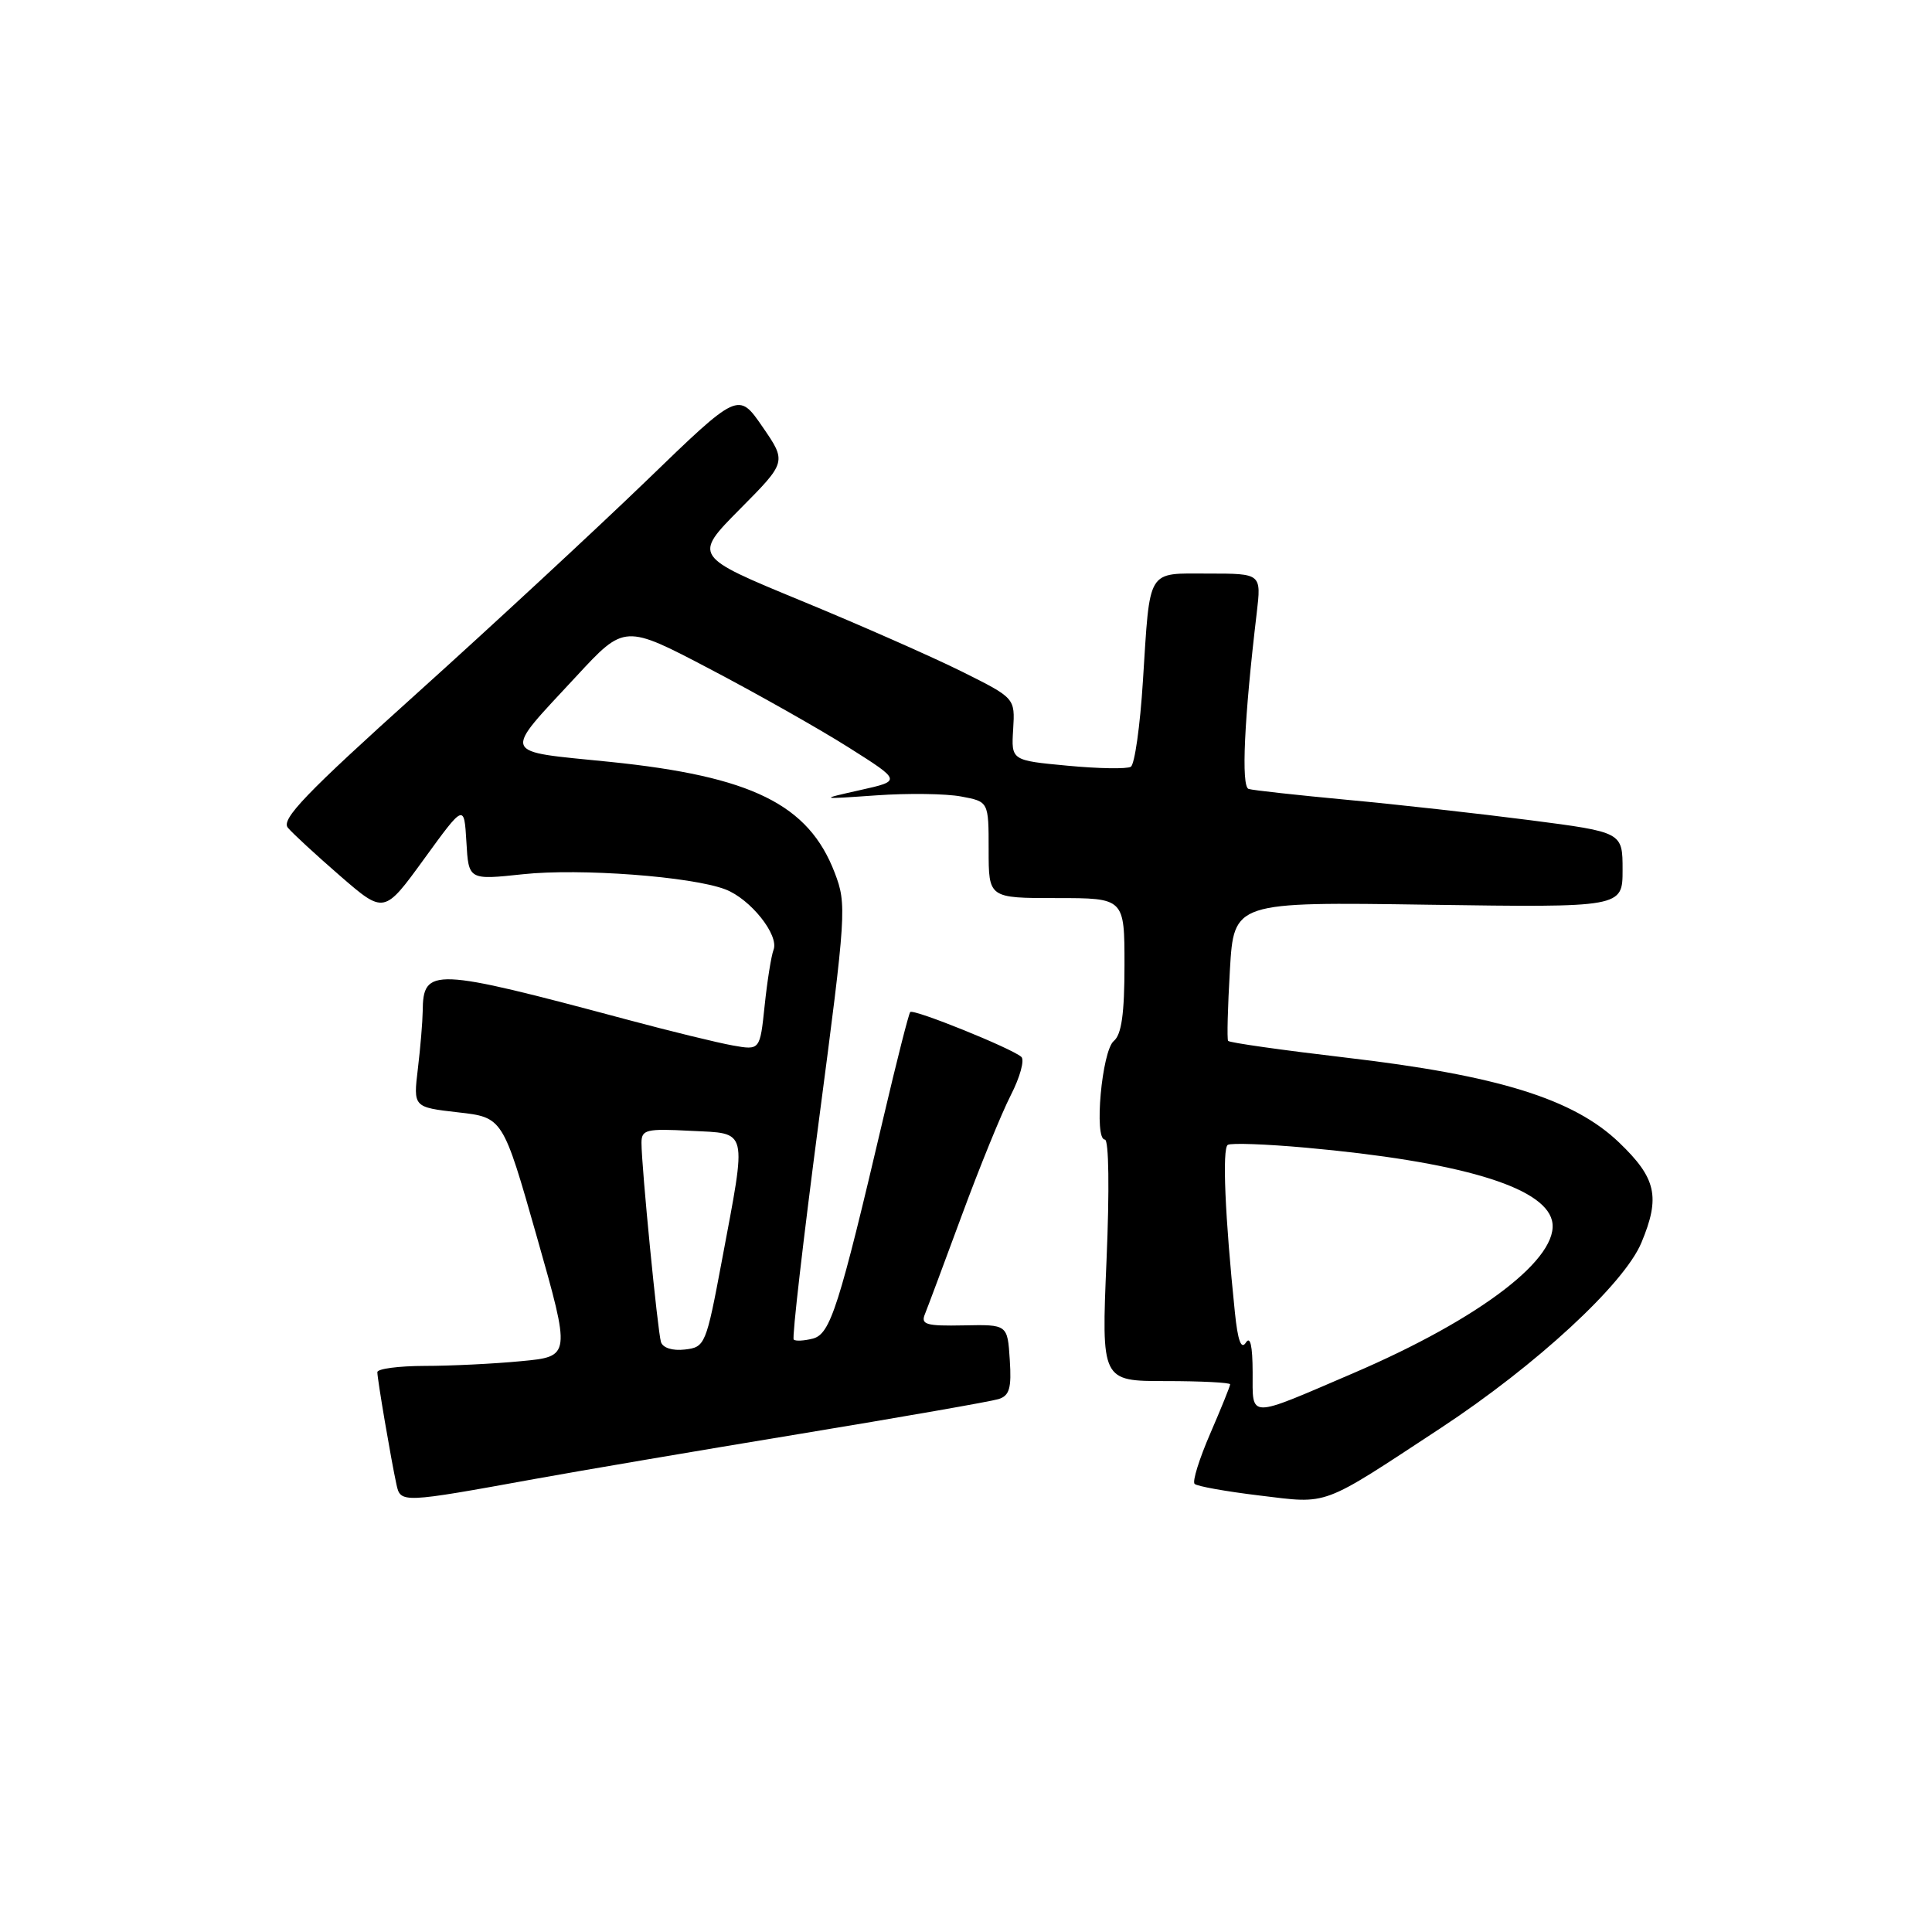 <?xml version="1.0" encoding="UTF-8" standalone="no"?>
<!DOCTYPE svg PUBLIC "-//W3C//DTD SVG 1.1//EN" "http://www.w3.org/Graphics/SVG/1.1/DTD/svg11.dtd" >
<svg xmlns="http://www.w3.org/2000/svg" xmlns:xlink="http://www.w3.org/1999/xlink" version="1.1" viewBox="0 0 256 256">
 <g >
 <path fill="currentColor"
d=" M 71.03 195.94 C 76.82 194.89 92.57 192.21 106.03 189.99 C 119.49 187.77 131.31 185.70 132.30 185.39 C 133.76 184.94 134.05 183.95 133.80 180.17 C 133.50 175.50 133.50 175.50 127.69 175.62 C 122.71 175.72 121.98 175.51 122.56 174.12 C 122.92 173.23 125.13 167.32 127.46 161.00 C 129.79 154.68 132.70 147.53 133.93 145.13 C 135.16 142.73 135.79 140.44 135.33 140.04 C 134.02 138.89 121.02 133.64 120.61 134.10 C 120.41 134.32 118.82 140.57 117.08 148.00 C 111.16 173.24 110.04 176.76 107.71 177.37 C 106.54 177.67 105.40 177.73 105.17 177.50 C 104.93 177.27 106.44 164.23 108.50 148.53 C 112.13 120.97 112.21 119.83 110.61 115.66 C 107.15 106.59 99.61 102.87 80.81 100.95 C 66.16 99.46 66.48 100.29 76.38 89.60 C 82.76 82.71 82.76 82.71 94.13 88.68 C 100.38 91.96 108.64 96.63 112.48 99.06 C 119.45 103.47 119.45 103.47 113.98 104.69 C 108.50 105.92 108.50 105.92 116.11 105.39 C 120.29 105.09 125.35 105.16 127.36 105.54 C 131.00 106.22 131.00 106.22 131.00 112.61 C 131.00 119.00 131.00 119.00 140.00 119.00 C 149.00 119.00 149.00 119.00 149.00 127.88 C 149.00 134.31 148.61 137.08 147.59 137.93 C 146.00 139.24 144.94 151.00 146.40 151.00 C 146.93 151.00 147.02 157.64 146.62 167.00 C 145.94 183.00 145.94 183.00 154.47 183.00 C 159.16 183.00 163.00 183.20 163.00 183.43 C 163.00 183.67 161.81 186.61 160.36 189.96 C 158.91 193.31 157.97 196.31 158.29 196.62 C 158.60 196.94 162.47 197.63 166.87 198.16 C 176.16 199.28 174.87 199.76 190.88 189.24 C 203.56 180.90 215.20 170.15 217.49 164.67 C 220.03 158.60 219.47 156.11 214.54 151.39 C 208.52 145.61 198.46 142.49 178.34 140.14 C 169.91 139.15 162.88 138.16 162.73 137.92 C 162.57 137.69 162.68 133.45 162.97 128.50 C 163.50 119.50 163.50 119.50 189.25 119.88 C 215.00 120.25 215.00 120.25 215.00 115.26 C 215.00 110.27 215.00 110.27 202.75 108.68 C 196.01 107.81 185.10 106.59 178.50 105.98 C 171.90 105.36 166.03 104.72 165.45 104.54 C 164.44 104.23 164.86 95.20 166.52 81.25 C 167.14 76.00 167.14 76.00 160.14 76.00 C 151.87 76.00 152.41 75.12 151.44 90.27 C 151.07 96.19 150.35 101.29 149.84 101.60 C 149.34 101.91 145.57 101.85 141.46 101.46 C 133.99 100.76 133.99 100.76 134.25 96.63 C 134.50 92.50 134.50 92.50 127.48 89.00 C 123.62 87.08 114.03 82.84 106.16 79.60 C 91.86 73.70 91.86 73.70 98.05 67.45 C 104.24 61.21 104.24 61.21 101.04 56.56 C 97.84 51.91 97.84 51.91 85.64 63.71 C 78.92 70.19 65.23 82.88 55.21 91.90 C 40.56 105.08 37.22 108.56 38.14 109.67 C 38.77 110.43 41.90 113.31 45.09 116.08 C 50.90 121.11 50.90 121.11 56.20 113.81 C 61.50 106.51 61.50 106.51 61.80 111.56 C 62.09 116.61 62.09 116.61 69.30 115.84 C 76.86 115.03 91.66 116.14 96.12 117.85 C 99.44 119.12 103.25 123.90 102.50 125.85 C 102.19 126.67 101.66 130.00 101.32 133.25 C 100.70 139.17 100.70 139.17 97.10 138.53 C 95.12 138.18 88.78 136.63 83.00 135.08 C 57.33 128.21 56.06 128.15 56.01 134.00 C 55.99 135.38 55.71 138.80 55.37 141.61 C 54.76 146.71 54.76 146.71 60.69 147.39 C 66.63 148.06 66.63 148.06 71.14 163.90 C 75.64 179.74 75.64 179.74 69.07 180.36 C 65.46 180.71 59.69 180.99 56.25 180.99 C 52.81 181.00 50.00 181.37 50.00 181.82 C 50.00 182.75 51.81 193.38 52.53 196.69 C 53.07 199.19 53.20 199.18 71.03 195.94 Z  M 165.98 181.82 C 165.97 178.31 165.67 176.98 165.08 177.91 C 164.46 178.88 164.01 177.62 163.63 173.91 C 162.32 161.22 161.93 152.16 162.69 151.70 C 163.14 151.43 167.78 151.60 173.00 152.07 C 193.27 153.90 204.51 157.22 205.64 161.71 C 206.85 166.54 196.27 174.68 179.30 181.96 C 165.18 188.02 166.00 188.03 165.98 181.82 Z  M 87.58 177.82 C 87.14 176.38 85.00 154.59 85.00 151.44 C 85.00 149.68 85.61 149.53 91.50 149.84 C 99.22 150.23 98.98 149.28 95.66 167.00 C 93.56 178.20 93.43 178.51 90.74 178.82 C 89.11 179.01 87.82 178.60 87.58 177.82 Z "/>
</g>
</svg>
